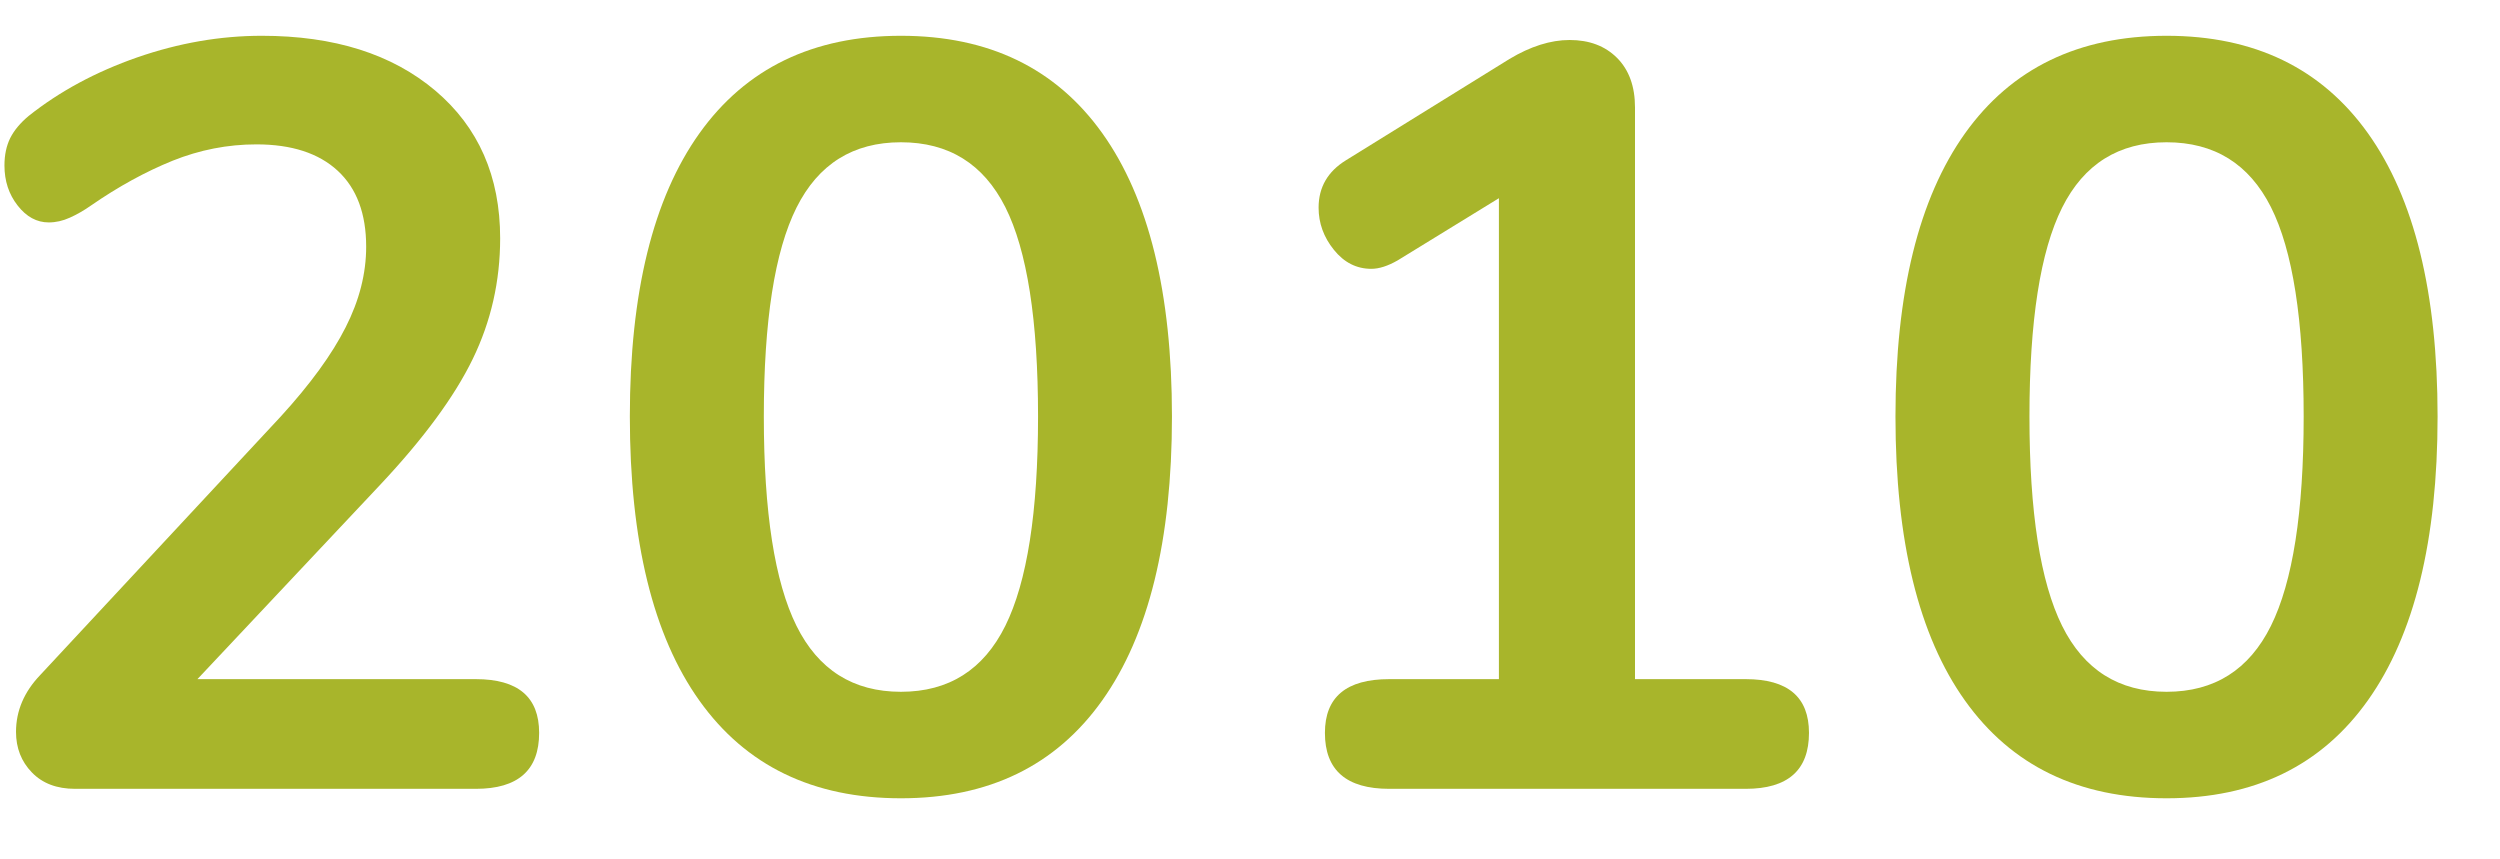 <?xml version="1.0" encoding="UTF-8" standalone="no"?>
<!DOCTYPE svg PUBLIC "-//W3C//DTD SVG 1.1//EN" "http://www.w3.org/Graphics/SVG/1.1/DTD/svg11.dtd">
<svg width="100%" height="100%" viewBox="0 0 32 11" version="1.1" xmlns="http://www.w3.org/2000/svg" xmlns:xlink="http://www.w3.org/1999/xlink" xml:space="preserve" xmlns:serif="http://www.serif.com/" style="fill-rule:evenodd;clip-rule:evenodd;stroke-linejoin:round;stroke-miterlimit:1.414;">
    <g transform="matrix(1,0,0,1,-701,-53)">
        <path d="M707.091,61.693C707.631,61.693 707.901,61.922 707.901,62.381C707.901,62.858 707.631,63.097 707.091,63.097L701.961,63.097C701.727,63.097 701.543,63.027 701.408,62.887C701.273,62.748 701.205,62.575 701.205,62.368C701.205,62.098 701.309,61.855 701.516,61.639L704.594,58.331C704.972,57.917 705.249,57.537 705.424,57.19C705.6,56.844 705.687,56.5 705.687,56.158C705.687,55.735 705.566,55.411 705.323,55.186C705.08,54.961 704.733,54.848 704.283,54.848C703.914,54.848 703.557,54.918 703.21,55.057C702.864,55.197 702.515,55.388 702.164,55.631C702.074,55.694 701.984,55.746 701.894,55.786C701.804,55.827 701.714,55.847 701.624,55.847C701.471,55.847 701.338,55.775 701.226,55.631C701.113,55.487 701.057,55.316 701.057,55.118C701.057,54.983 701.082,54.866 701.131,54.767C701.181,54.668 701.259,54.574 701.367,54.484C701.763,54.169 702.227,53.919 702.758,53.734C703.289,53.55 703.82,53.458 704.351,53.458C705.278,53.458 706.018,53.692 706.572,54.16C707.125,54.628 707.402,55.258 707.402,56.05C707.402,56.599 707.285,57.114 707.051,57.595C706.817,58.077 706.421,58.615 705.863,59.209L703.527,61.693L707.091,61.693Z" style="fill:rgb(168,181,43);fill-rule:nonzero;"/>
        <path d="M712.532,63.218C711.407,63.218 710.547,62.802 709.953,61.969C709.359,61.137 709.062,59.924 709.062,58.331C709.062,56.747 709.359,55.539 709.953,54.706C710.547,53.874 711.407,53.458 712.532,53.458C713.657,53.458 714.516,53.874 715.11,54.706C715.704,55.539 716.001,56.747 716.001,58.331C716.001,59.915 715.704,61.126 715.11,61.963C714.516,62.8 713.657,63.218 712.532,63.218ZM712.532,61.855C713.144,61.855 713.589,61.573 713.868,61.011C714.147,60.448 714.287,59.555 714.287,58.331C714.287,57.098 714.147,56.205 713.868,55.651C713.589,55.098 713.144,54.821 712.532,54.821C711.92,54.821 711.474,55.1 711.195,55.658C710.916,56.216 710.777,57.107 710.777,58.331C710.777,59.555 710.916,60.448 711.195,61.011C711.474,61.573 711.92,61.855 712.532,61.855Z" style="fill:rgb(168,181,43);fill-rule:nonzero;"/>
        <path d="M723.345,61.693C723.885,61.693 724.155,61.922 724.155,62.381C724.155,62.858 723.885,63.097 723.345,63.097L718.782,63.097C718.233,63.097 717.959,62.858 717.959,62.381C717.959,61.922 718.233,61.693 718.782,61.693L720.186,61.693L720.186,55.537L718.89,56.333C718.764,56.405 718.652,56.441 718.553,56.441C718.364,56.441 718.204,56.36 718.074,56.198C717.943,56.036 717.878,55.856 717.878,55.658C717.878,55.397 717.995,55.195 718.229,55.051L720.321,53.755C720.591,53.593 720.848,53.512 721.091,53.512C721.343,53.512 721.545,53.588 721.698,53.741C721.851,53.894 721.928,54.106 721.928,54.376L721.928,61.693L723.345,61.693Z" style="fill:rgb(168,181,43);fill-rule:nonzero;"/>
        <path d="M728.732,63.218C727.607,63.218 726.747,62.802 726.153,61.969C725.559,61.137 725.262,59.924 725.262,58.331C725.262,56.747 725.559,55.539 726.153,54.706C726.747,53.874 727.607,53.458 728.732,53.458C729.857,53.458 730.716,53.874 731.31,54.706C731.904,55.539 732.201,56.747 732.201,58.331C732.201,59.915 731.904,61.126 731.31,61.963C730.716,62.8 729.857,63.218 728.732,63.218ZM728.732,61.855C729.344,61.855 729.789,61.573 730.068,61.011C730.347,60.448 730.487,59.555 730.487,58.331C730.487,57.098 730.347,56.205 730.068,55.651C729.789,55.098 729.344,54.821 728.732,54.821C728.12,54.821 727.674,55.1 727.395,55.658C727.116,56.216 726.977,57.107 726.977,58.331C726.977,59.555 727.116,60.448 727.395,61.011C727.674,61.573 728.12,61.855 728.732,61.855Z" style="fill:rgb(168,181,43);fill-rule:nonzero;"/>
    </g>
</svg>
